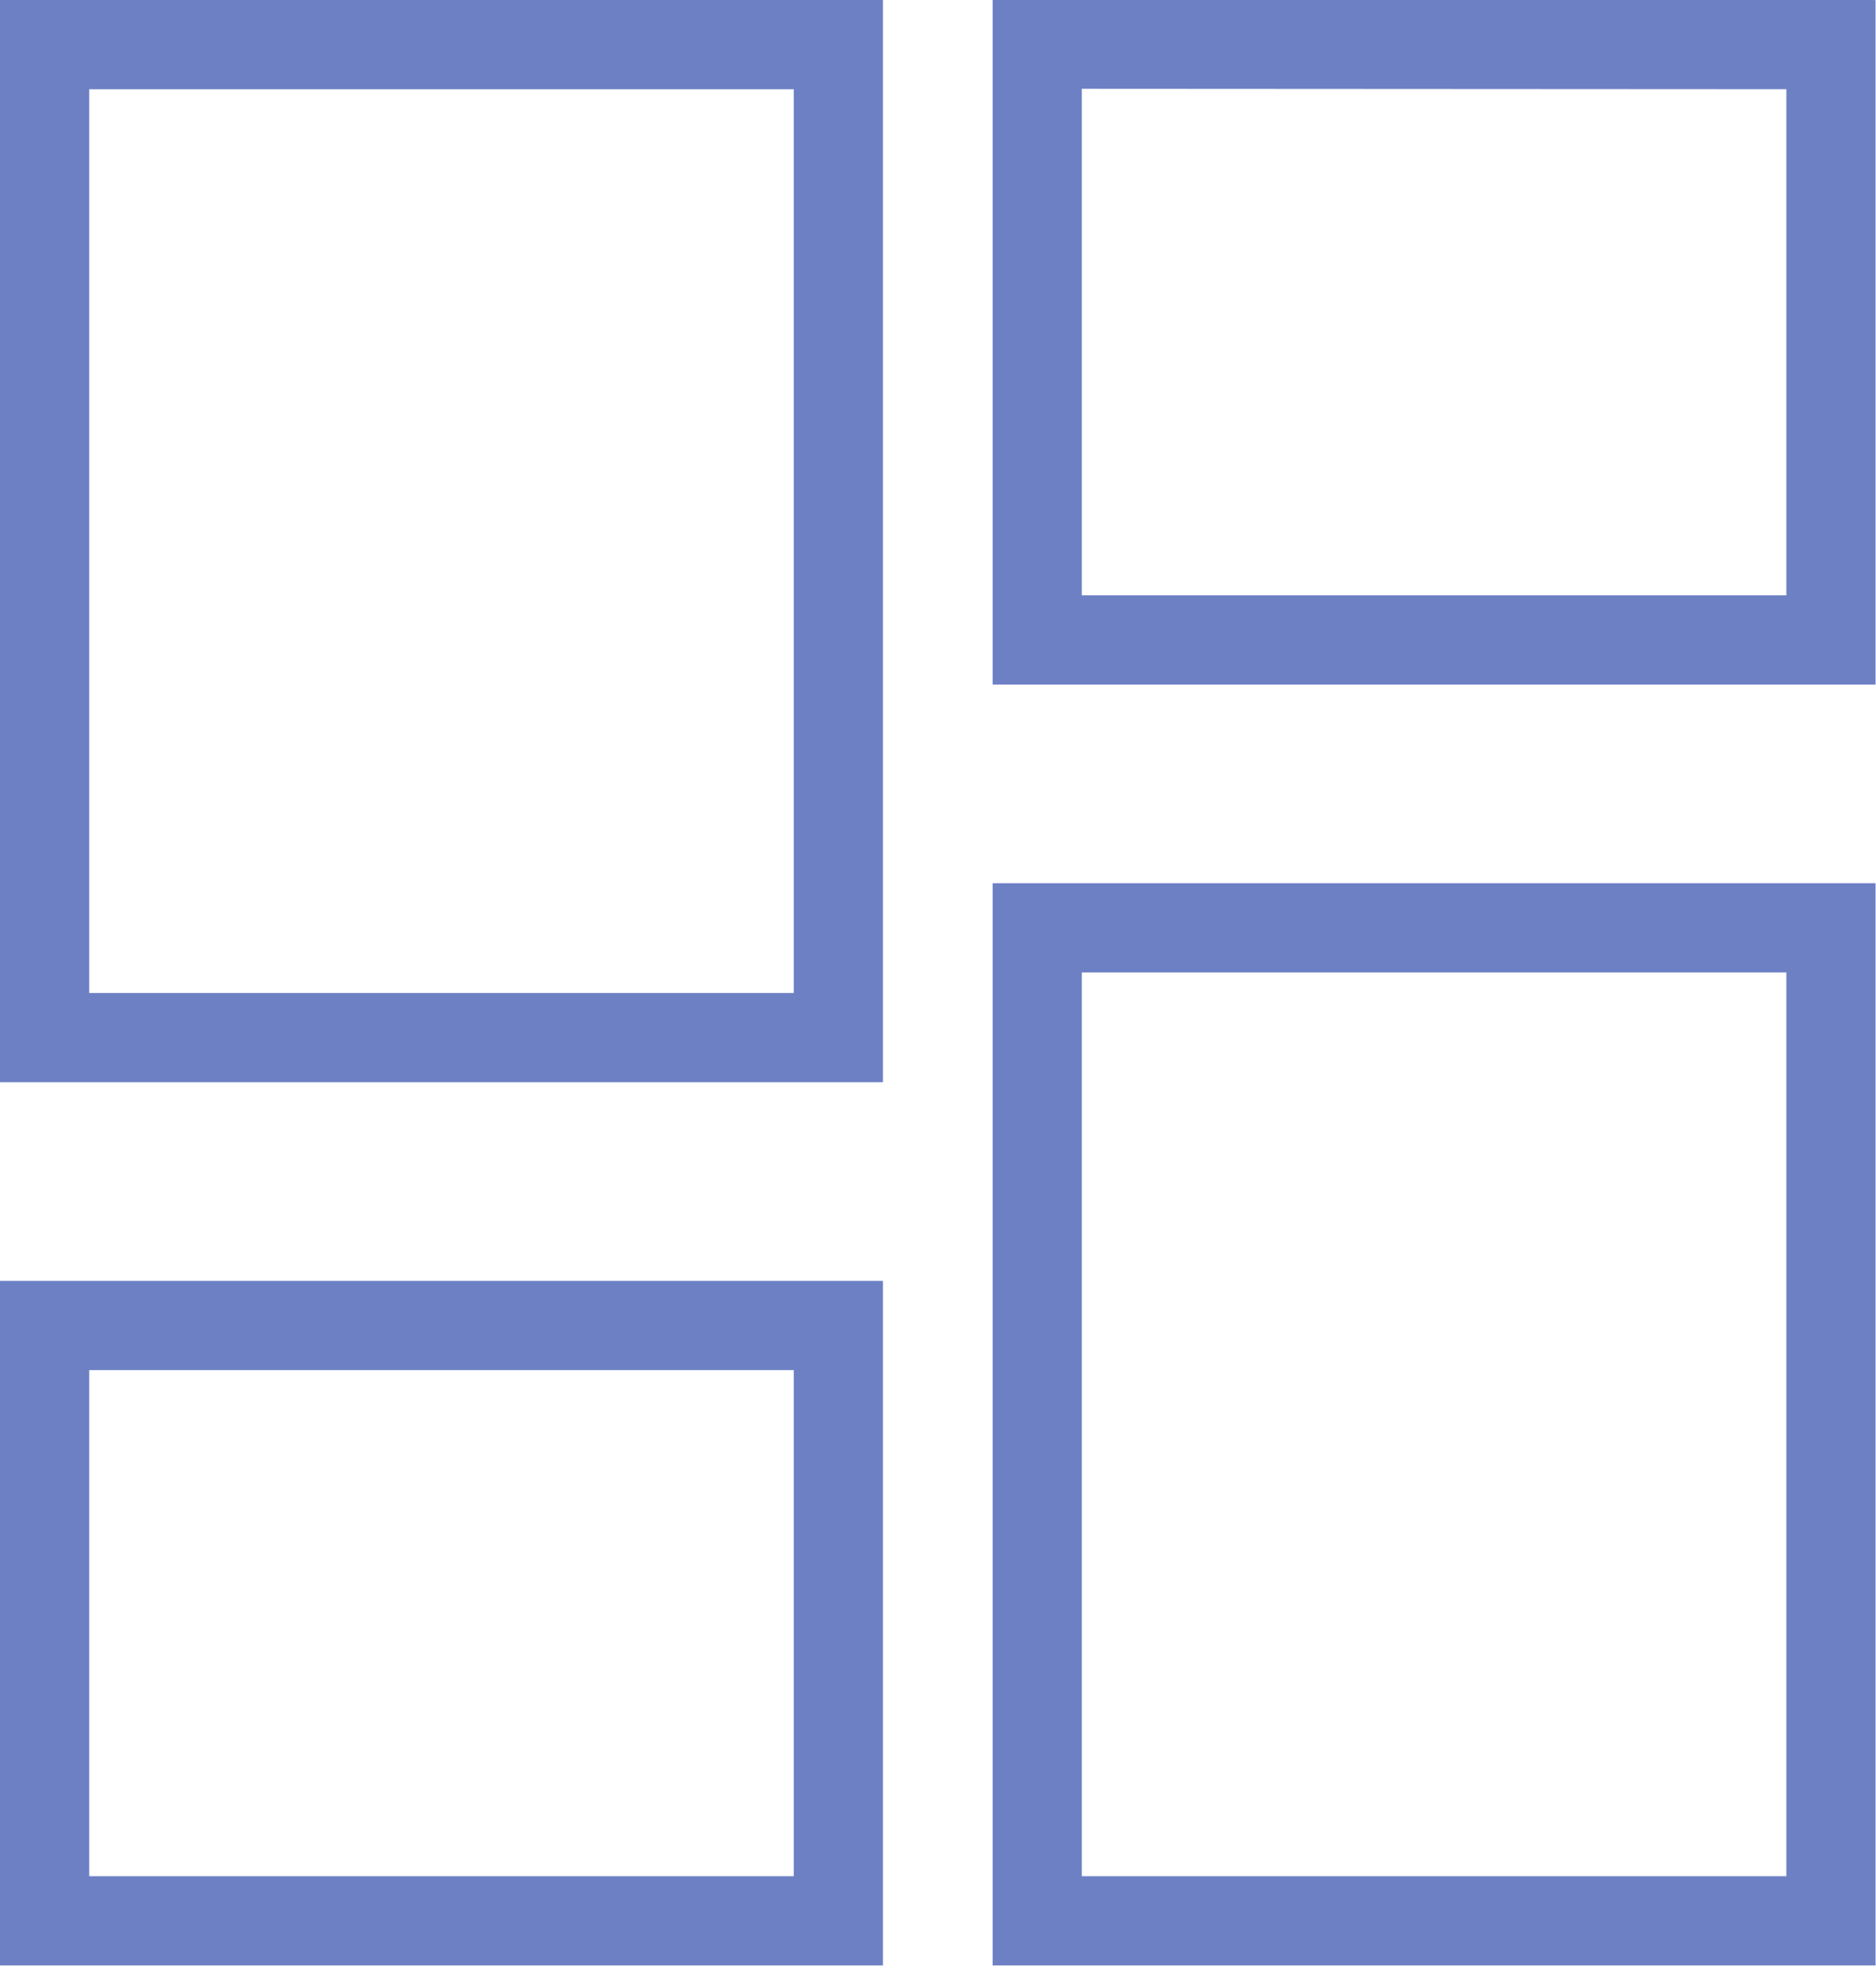 <svg xmlns="http://www.w3.org/2000/svg" width="21.035" height="22.035" viewBox="0 0 21.035 22.035">
  <path id="Icon_material-dashboard" data-name="Icon material-dashboard" d="M4.5,15.63h8.9V4.5H4.5Zm0,9.9h8.9V18.857H4.5Zm11.13,0h8.9V14.4h-8.9Zm0-21.035v6.678h8.9V4.5Z" transform="translate(-4 -4)" fill="none" stroke="#6d80c4" stroke-width="1"/>
</svg>
